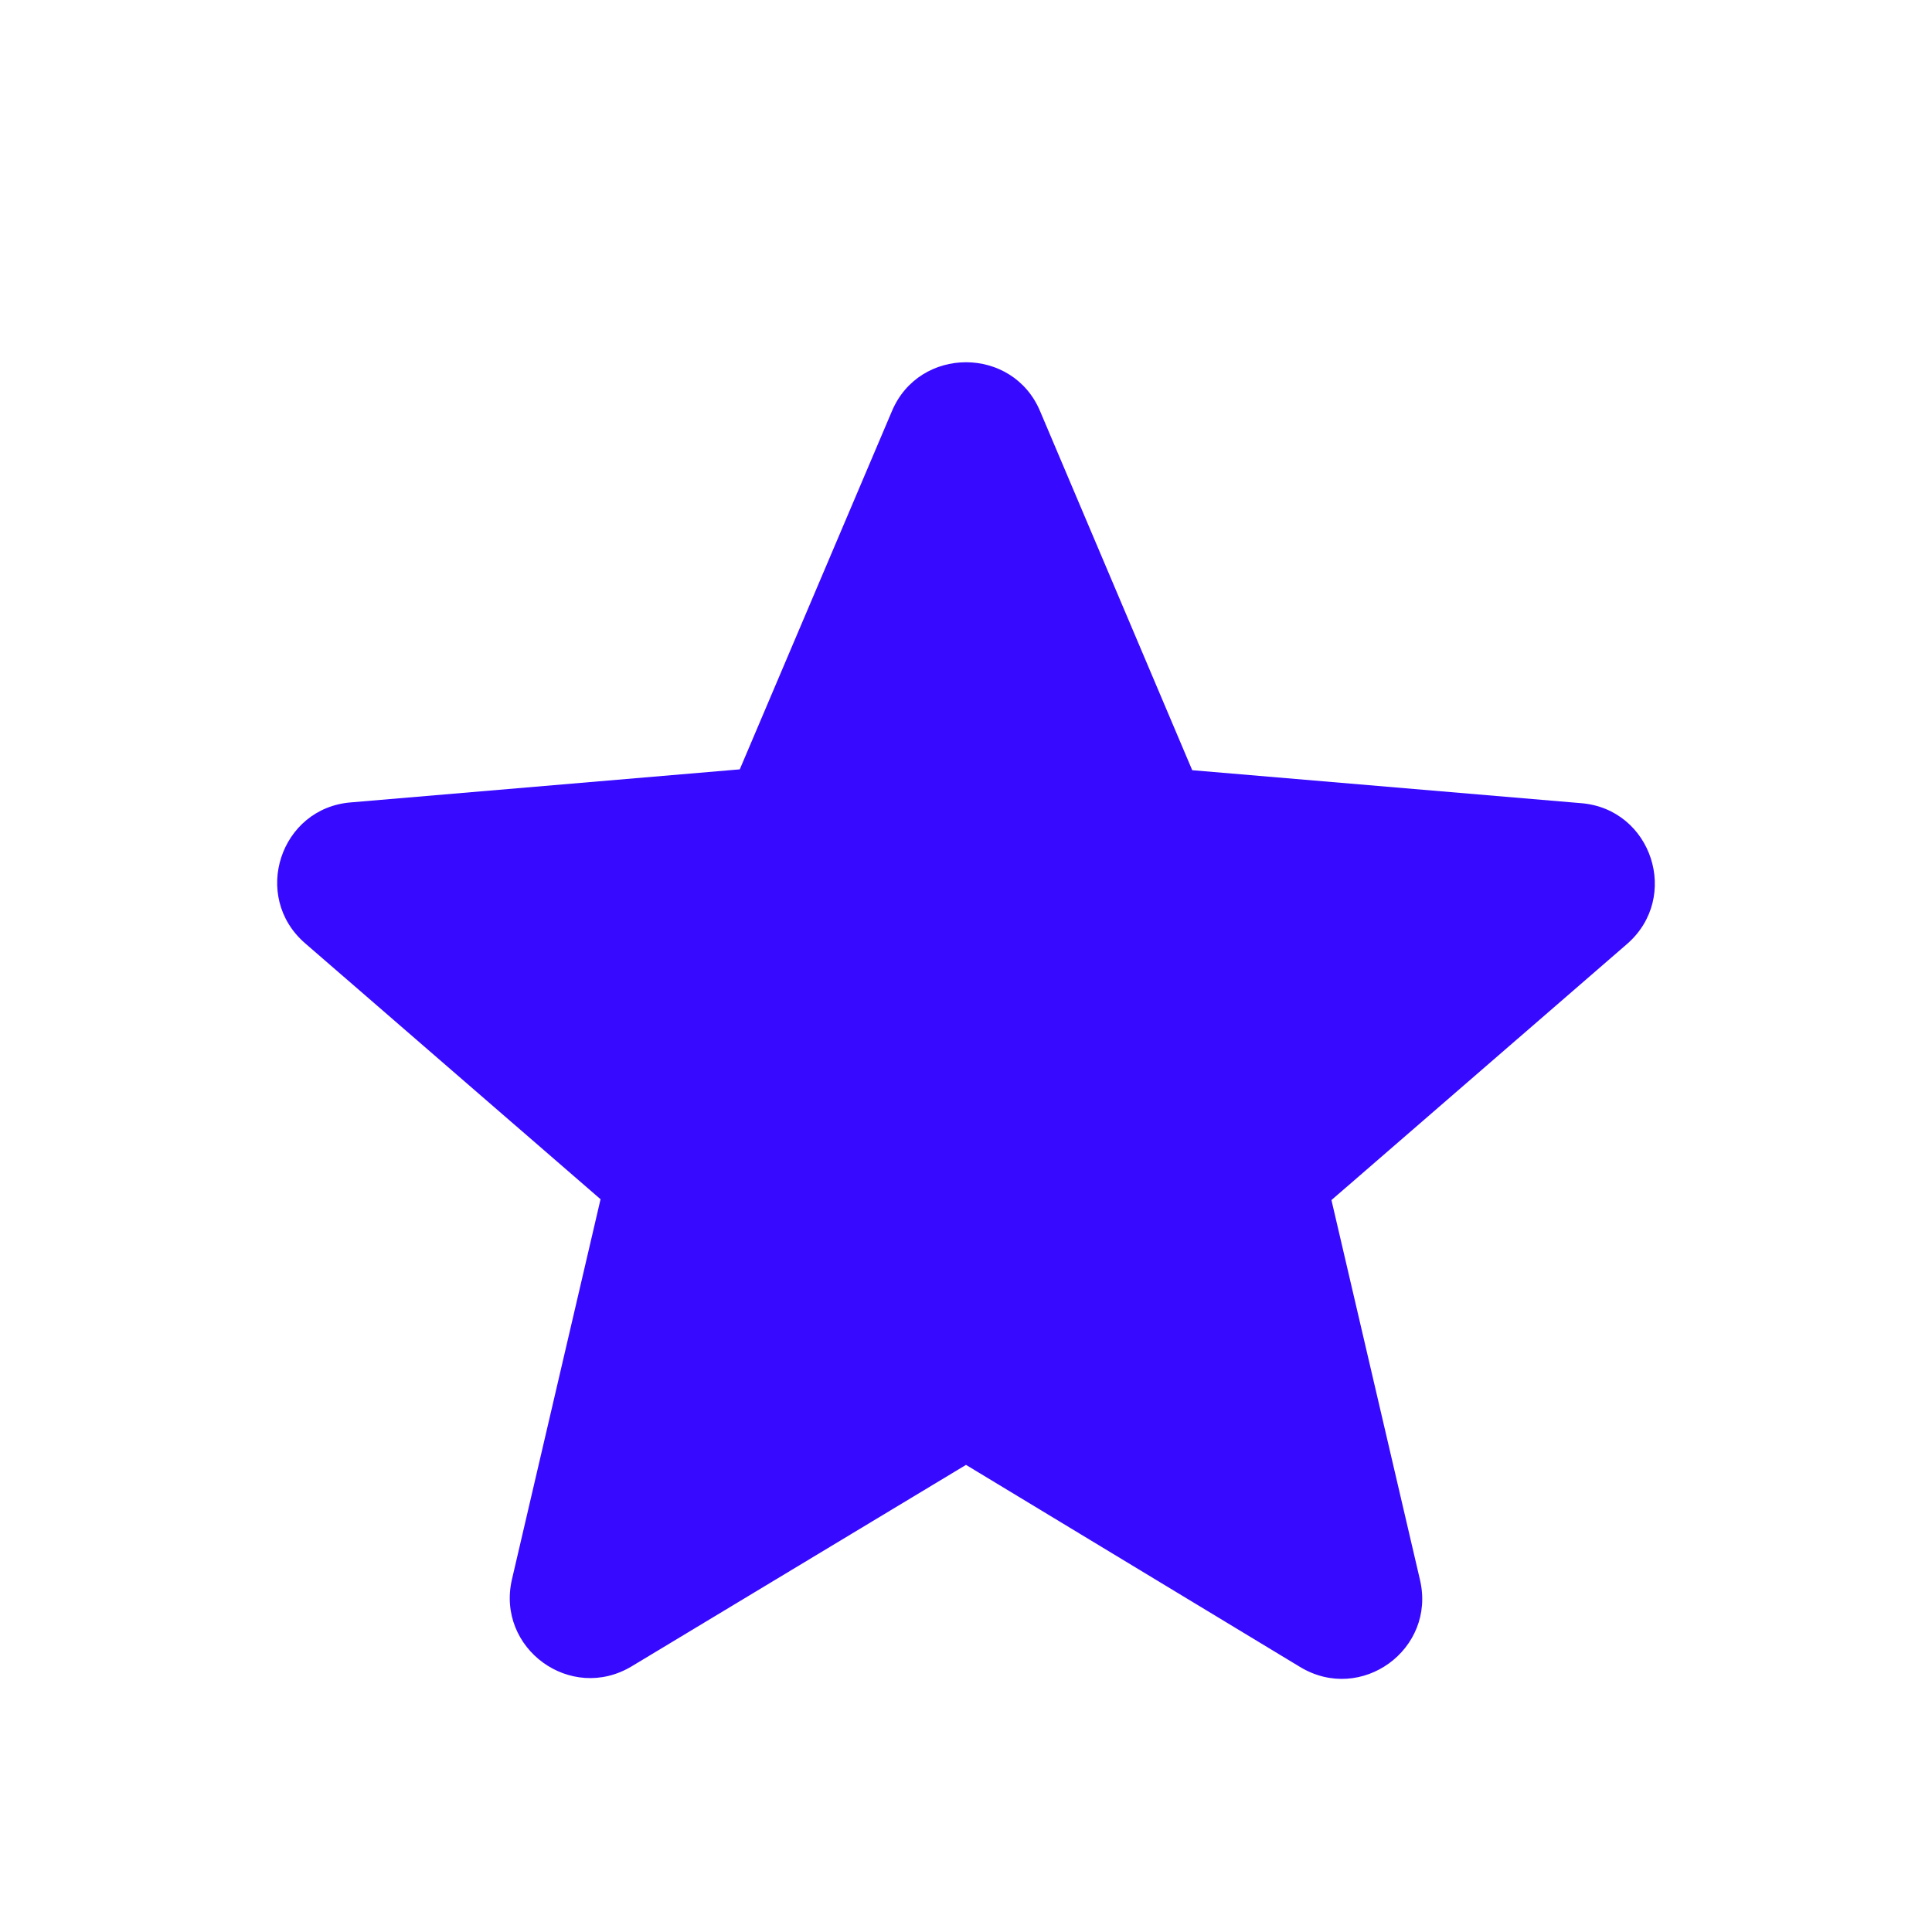 <svg width="32" height="32" viewBox="0 0 32 32" fill="none" xmlns="http://www.w3.org/2000/svg">
<path d="M16 24.263L21.533 27.61C22.547 28.223 23.787 27.317 23.52 26.17L22.053 19.877L26.947 15.637C27.84 14.863 27.36 13.397 26.187 13.303L19.747 12.757L17.227 6.81C16.773 5.73 15.227 5.73 14.773 6.81L12.253 12.743L5.813 13.29C4.64 13.383 4.16 14.85 5.053 15.623L9.947 19.863L8.48 26.157C8.213 27.303 9.453 28.21 10.467 27.597L16 24.263V24.263Z" fill="#3709FF"/>
</svg>
